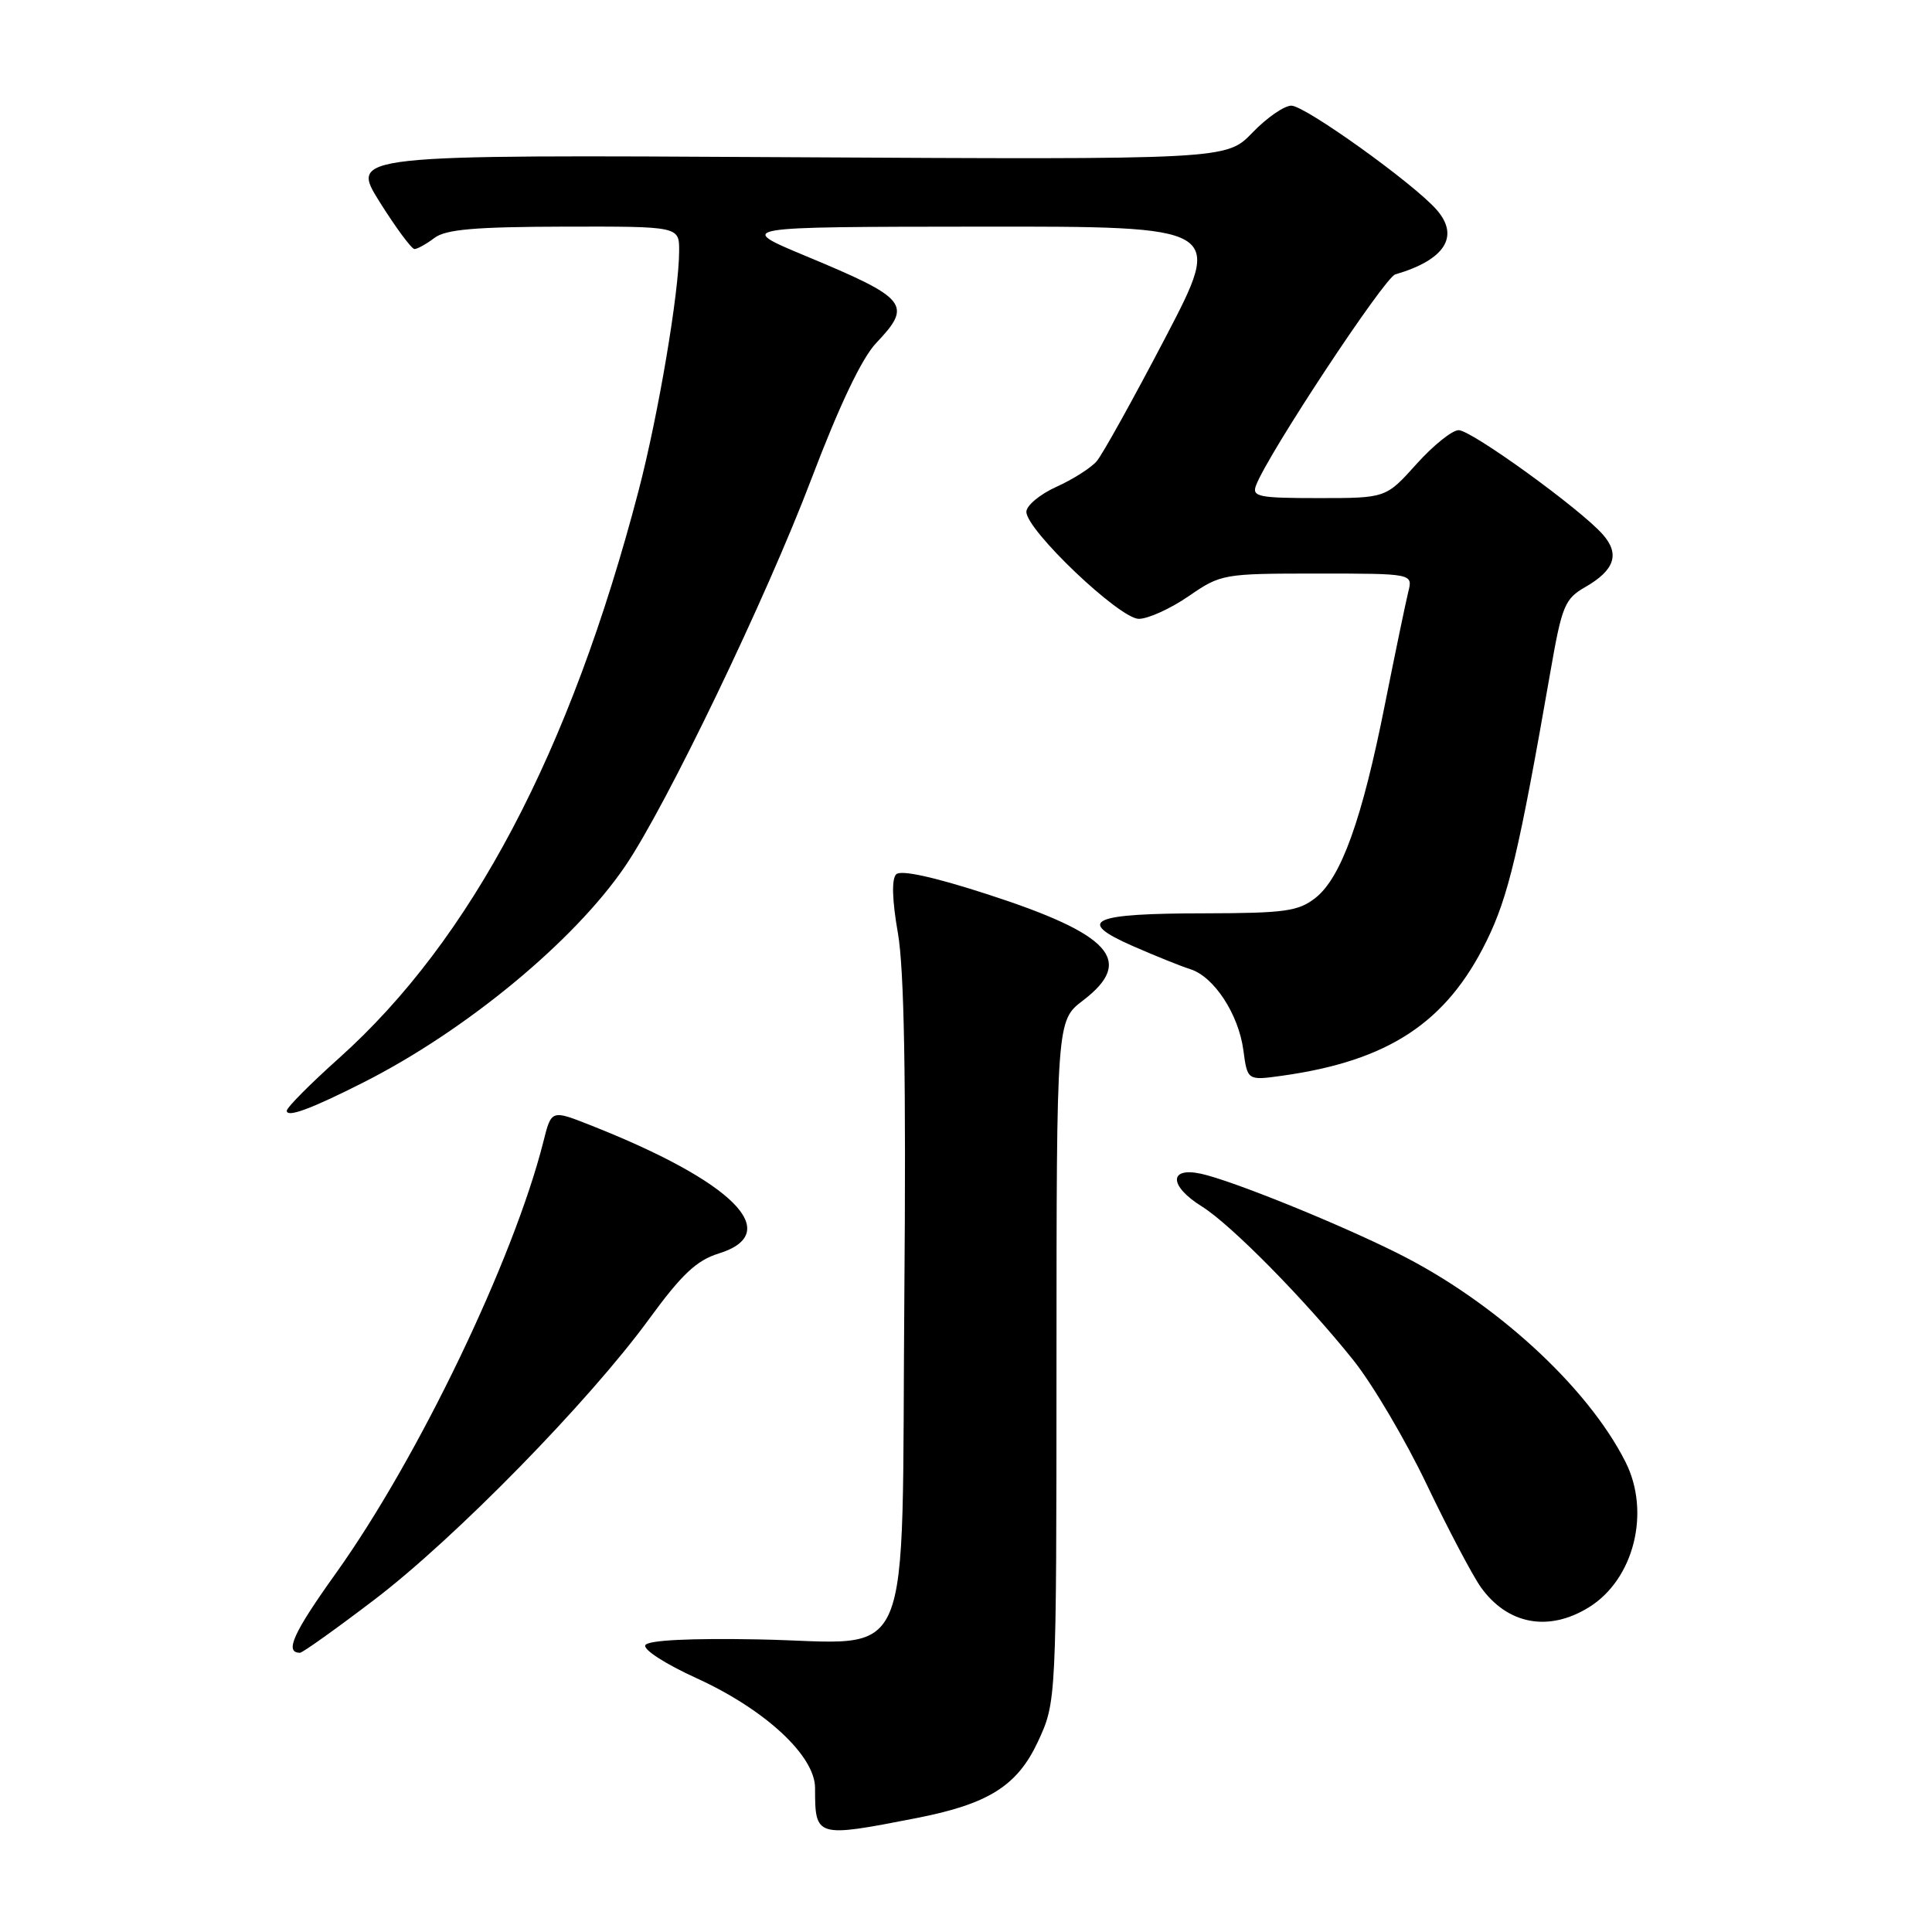 <?xml version="1.0" encoding="UTF-8" standalone="no"?>
<!DOCTYPE svg PUBLIC "-//W3C//DTD SVG 1.1//EN" "http://www.w3.org/Graphics/SVG/1.1/DTD/svg11.dtd" >
<svg xmlns="http://www.w3.org/2000/svg" xmlns:xlink="http://www.w3.org/1999/xlink" version="1.1" viewBox="0 0 256 256">
 <g >
 <path fill="currentColor"
d=" M 121.41 240.91 C 130.96 239.05 134.79 236.64 137.52 230.80 C 139.98 225.50 139.98 225.50 139.99 180.37 C 140.00 135.24 140.00 135.24 143.50 132.57 C 150.41 127.30 147.24 123.79 130.73 118.46 C 123.68 116.18 119.36 115.24 118.75 115.85 C 118.13 116.47 118.21 119.28 118.98 123.66 C 119.81 128.44 120.07 142.93 119.83 171.72 C 119.42 222.44 121.47 217.62 100.53 217.23 C 91.52 217.06 85.91 217.33 85.52 217.98 C 85.16 218.55 88.12 220.47 92.34 222.39 C 101.38 226.52 108.00 232.65 108.00 236.92 C 108.00 243.48 108.09 243.51 121.41 240.91 Z  M 49.59 211.98 C 60.28 203.85 78.06 185.68 86.00 174.79 C 90.32 168.87 92.30 167.00 95.25 166.09 C 103.99 163.37 97.16 156.55 78.20 149.08 C 73.06 147.05 73.06 147.05 72.00 151.28 C 68.05 166.92 55.42 193.19 44.52 208.45 C 38.84 216.39 37.66 219.00 39.75 219.00 C 40.09 219.00 44.52 215.84 49.59 211.98 Z  M 210.53 212.98 C 216.51 209.29 218.75 200.37 215.38 193.70 C 210.33 183.71 198.05 172.47 185.17 166.05 C 177.14 162.04 163.27 156.44 159.16 155.53 C 154.84 154.59 154.89 157.15 159.25 159.86 C 163.12 162.27 172.93 172.23 179.34 180.25 C 181.87 183.42 186.25 190.83 189.06 196.73 C 191.88 202.62 195.10 208.73 196.21 210.30 C 199.75 215.26 205.19 216.28 210.53 212.98 Z  M 48.19 143.41 C 61.74 136.55 76.06 124.72 82.82 114.80 C 88.26 106.83 101.52 79.26 107.50 63.50 C 111.23 53.68 114.20 47.45 116.10 45.45 C 120.94 40.36 120.29 39.55 106.76 33.92 C 97.50 30.06 97.50 30.06 129.81 30.03 C 162.11 30.00 162.11 30.00 154.41 44.75 C 150.17 52.86 146.08 60.23 145.32 61.11 C 144.56 62.00 142.15 63.53 139.97 64.51 C 137.79 65.50 136.00 66.99 136.00 67.82 C 136.00 70.25 148.35 82.00 150.90 82.00 C 152.13 82.00 155.10 80.65 157.50 79.00 C 161.78 76.05 162.09 76.00 174.54 76.00 C 187.22 76.00 187.22 76.00 186.60 78.44 C 186.27 79.79 184.87 86.51 183.50 93.38 C 180.48 108.59 177.71 116.30 174.30 118.98 C 172.04 120.75 170.25 121.00 159.62 121.02 C 144.59 121.03 142.46 121.99 150.02 125.32 C 153.03 126.64 156.50 128.04 157.72 128.42 C 160.85 129.40 164.11 134.37 164.75 139.14 C 165.29 143.18 165.29 143.18 169.89 142.54 C 183.97 140.57 191.66 135.51 196.97 124.70 C 199.87 118.81 201.27 112.88 205.44 88.99 C 206.96 80.26 207.34 79.34 210.07 77.78 C 213.96 75.54 214.67 73.41 212.37 70.81 C 209.37 67.41 194.97 57.00 193.28 57.00 C 192.42 57.00 189.91 59.02 187.68 61.50 C 183.64 66.00 183.64 66.00 174.71 66.00 C 166.71 66.00 165.85 65.82 166.44 64.29 C 168.06 60.07 183.44 36.79 184.88 36.36 C 191.47 34.44 193.46 31.31 190.34 27.77 C 187.21 24.23 172.92 14.00 171.11 14.00 C 170.17 14.00 167.84 15.61 165.95 17.58 C 162.50 21.15 162.50 21.15 104.44 20.83 C 46.39 20.50 46.39 20.50 50.30 26.75 C 52.46 30.19 54.54 33.00 54.92 33.00 C 55.30 33.00 56.49 32.34 57.56 31.53 C 59.06 30.39 62.93 30.06 74.75 30.03 C 90.00 30.00 90.00 30.00 89.99 33.25 C 89.98 38.74 87.23 55.00 84.62 65.00 C 75.55 99.69 62.44 124.52 44.92 140.21 C 41.11 143.62 38.00 146.75 38.00 147.18 C 38.00 148.13 41.22 146.94 48.19 143.41 Z "/>
</g>
</svg>